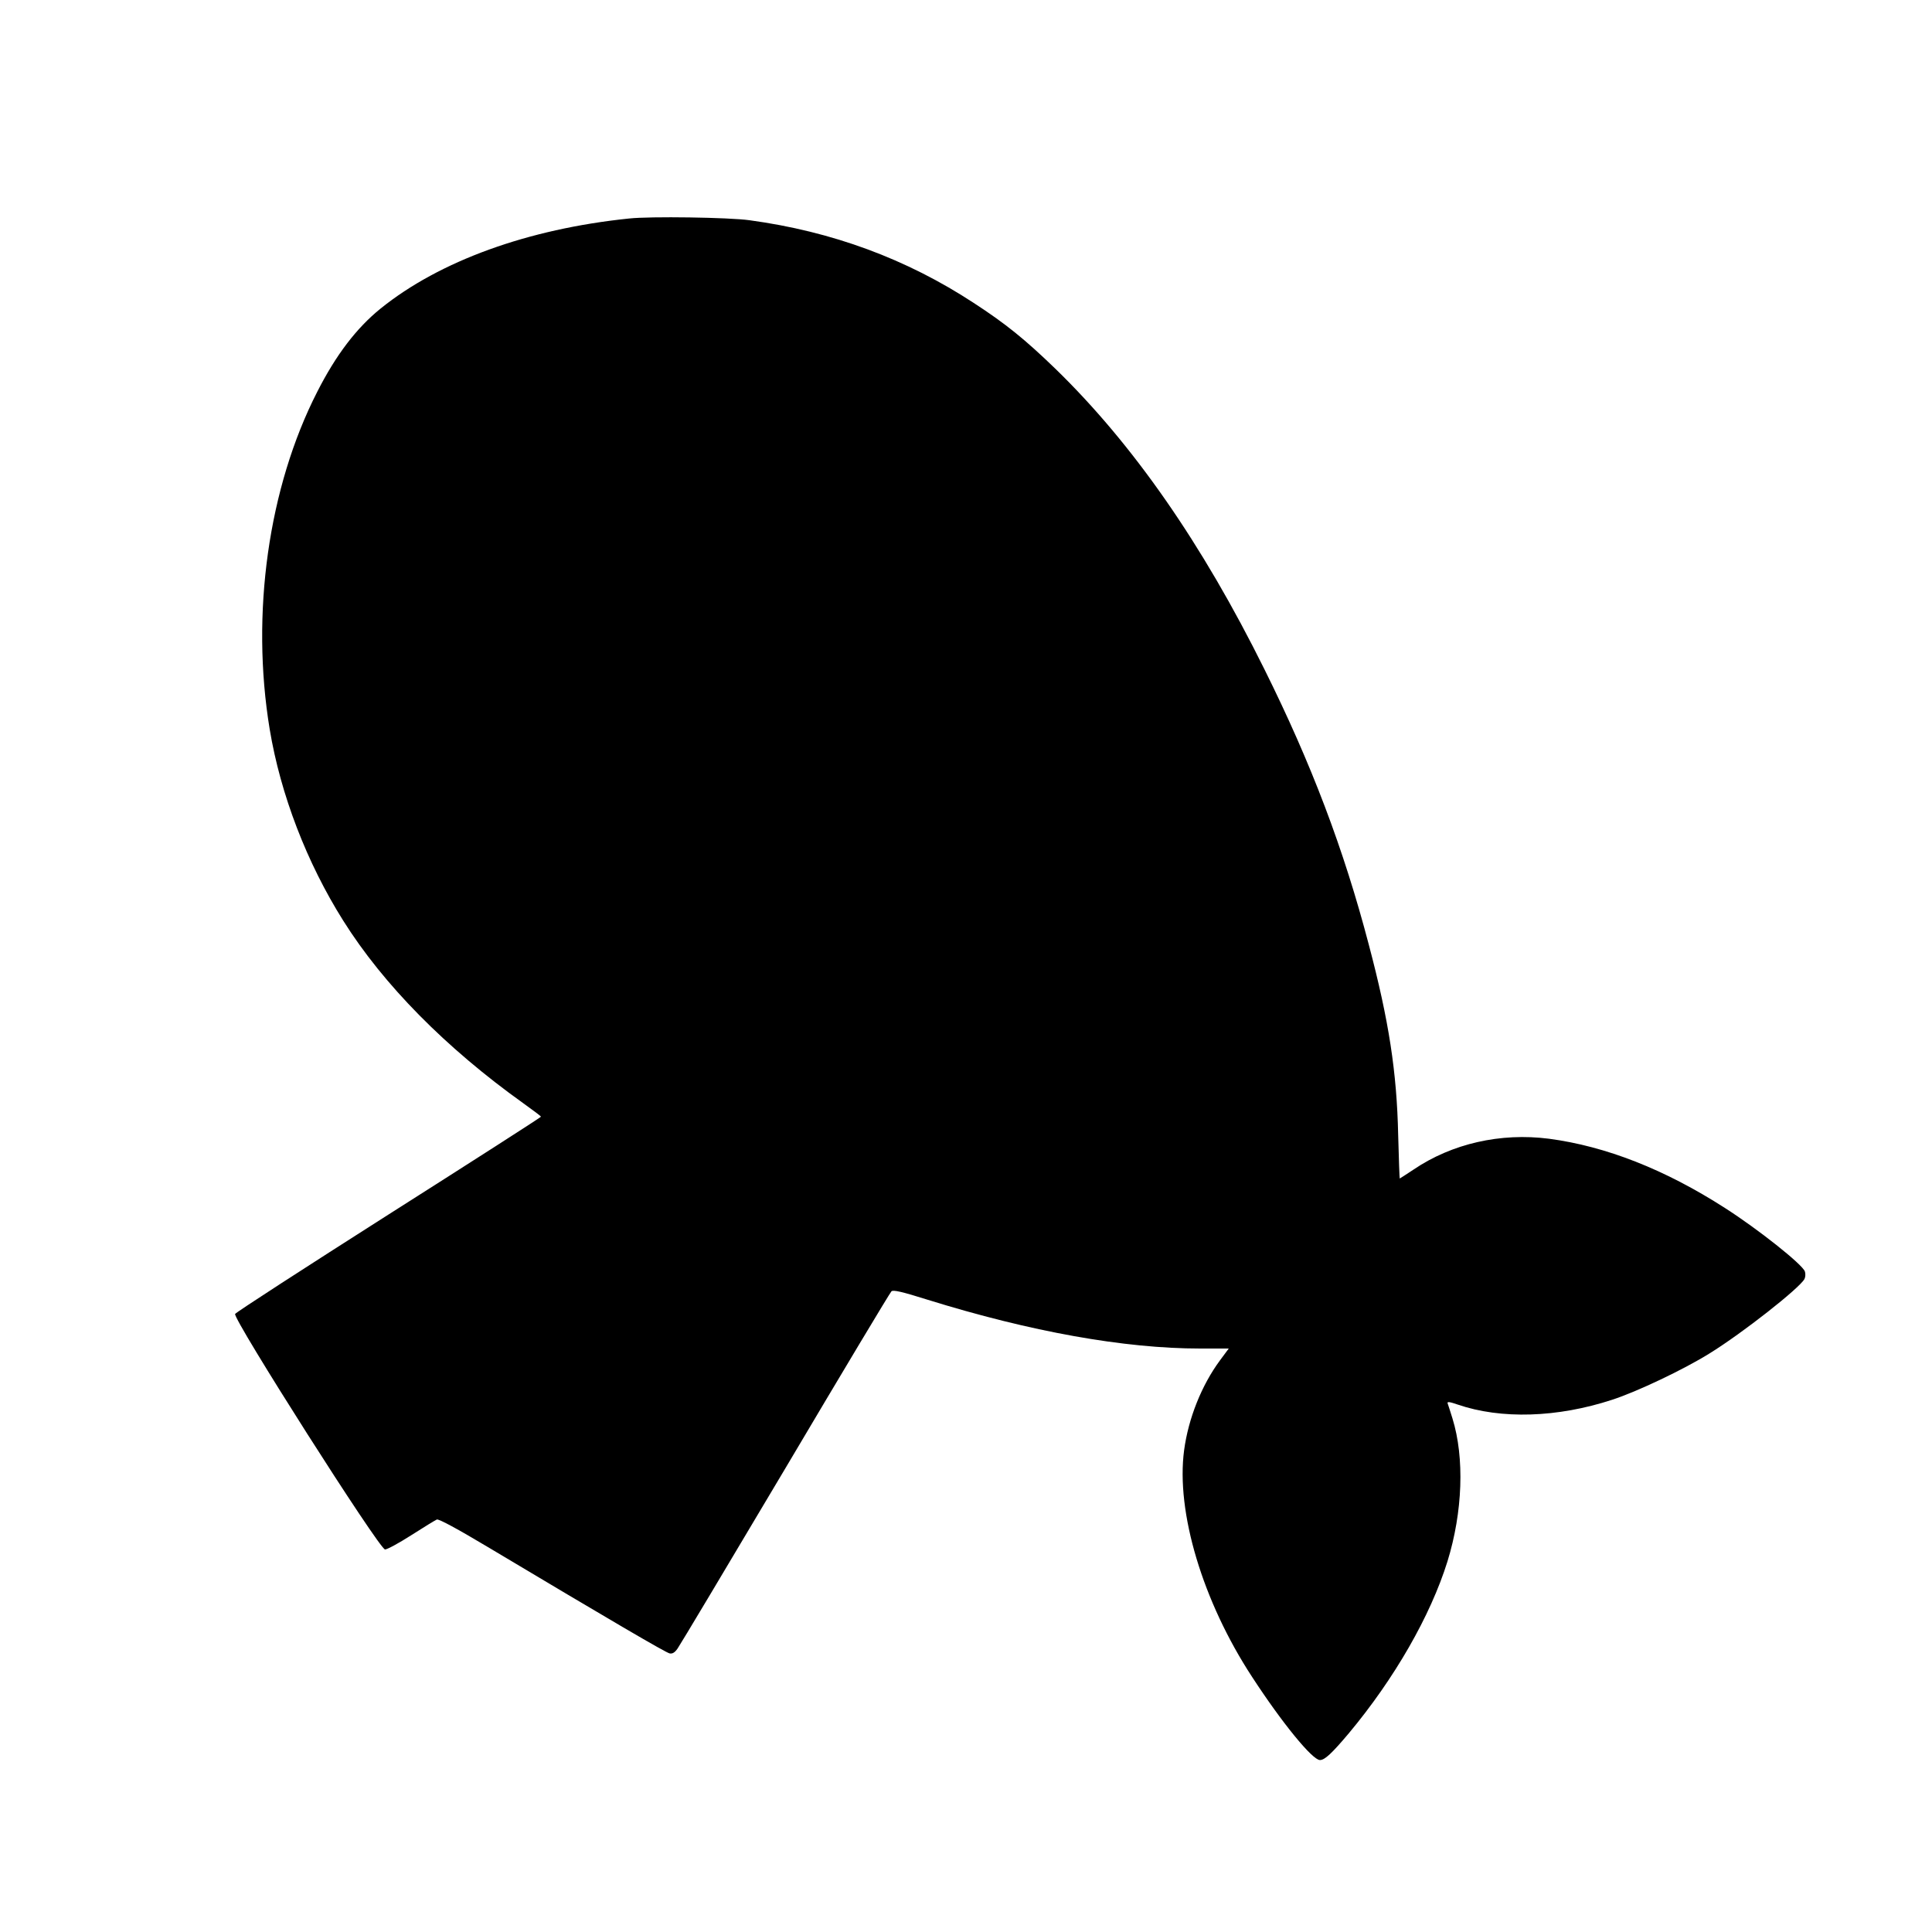 <?xml version="1.0" standalone="no"?>
<!DOCTYPE svg PUBLIC "-//W3C//DTD SVG 20010904//EN"
 "http://www.w3.org/TR/2001/REC-SVG-20010904/DTD/svg10.dtd">
<svg version="1.0" xmlns="http://www.w3.org/2000/svg"
 width="1000pt" height="1000pt" viewBox="0 0 1000 1000"
 preserveAspectRatio="xMidYMid meet">
<g transform="translate(0,1000) scale(0.1,-0.1)"
fill="#000000" stroke="none">
<path d="M3256 8869 c-524 -54 -981 -220 -1286 -466 -125 -101 -231 -240 -328
-431 -253 -495 -345 -1148 -246 -1747 56 -337 192 -691 381 -991 208 -331 531
-658 931 -944 50 -36 92 -67 92 -70 0 -3 -354 -230 -787 -505 -432 -275 -791
-507 -796 -516 -14 -23 747 -1219 776 -1219 11 0 72 33 136 74 64 41 123 77
132 81 10 4 106 -48 265 -143 633 -378 920 -546 940 -550 15 -3 27 5 41 25 11
15 262 435 558 933 295 498 542 910 549 916 8 9 56 -2 186 -43 534 -166 1020
-253 1412 -253 l148 0 -46 -62 c-95 -129 -163 -300 -185 -464 -43 -320 96
-783 352 -1174 155 -238 312 -430 351 -430 25 0 62 35 149 138 237 284 423
608 511 890 79 256 89 536 26 740 -11 35 -22 70 -25 78 -4 10 9 9 52 -6 225
-77 516 -68 800 25 129 42 371 157 504 240 170 105 465 337 491 385 5 10 6 28
2 39 -13 37 -244 220 -413 328 -311 200 -617 320 -912 359 -250 32 -502 -25
-701 -160 -38 -25 -70 -46 -71 -46 -1 0 -5 100 -8 223 -7 328 -48 594 -152
987 -130 496 -297 936 -540 1425 -323 652 -680 1165 -1081 1555 -158 153 -258
234 -424 342 -348 228 -733 370 -1160 428 -105 15 -517 21 -624 9z"/>
</g>
</svg>
